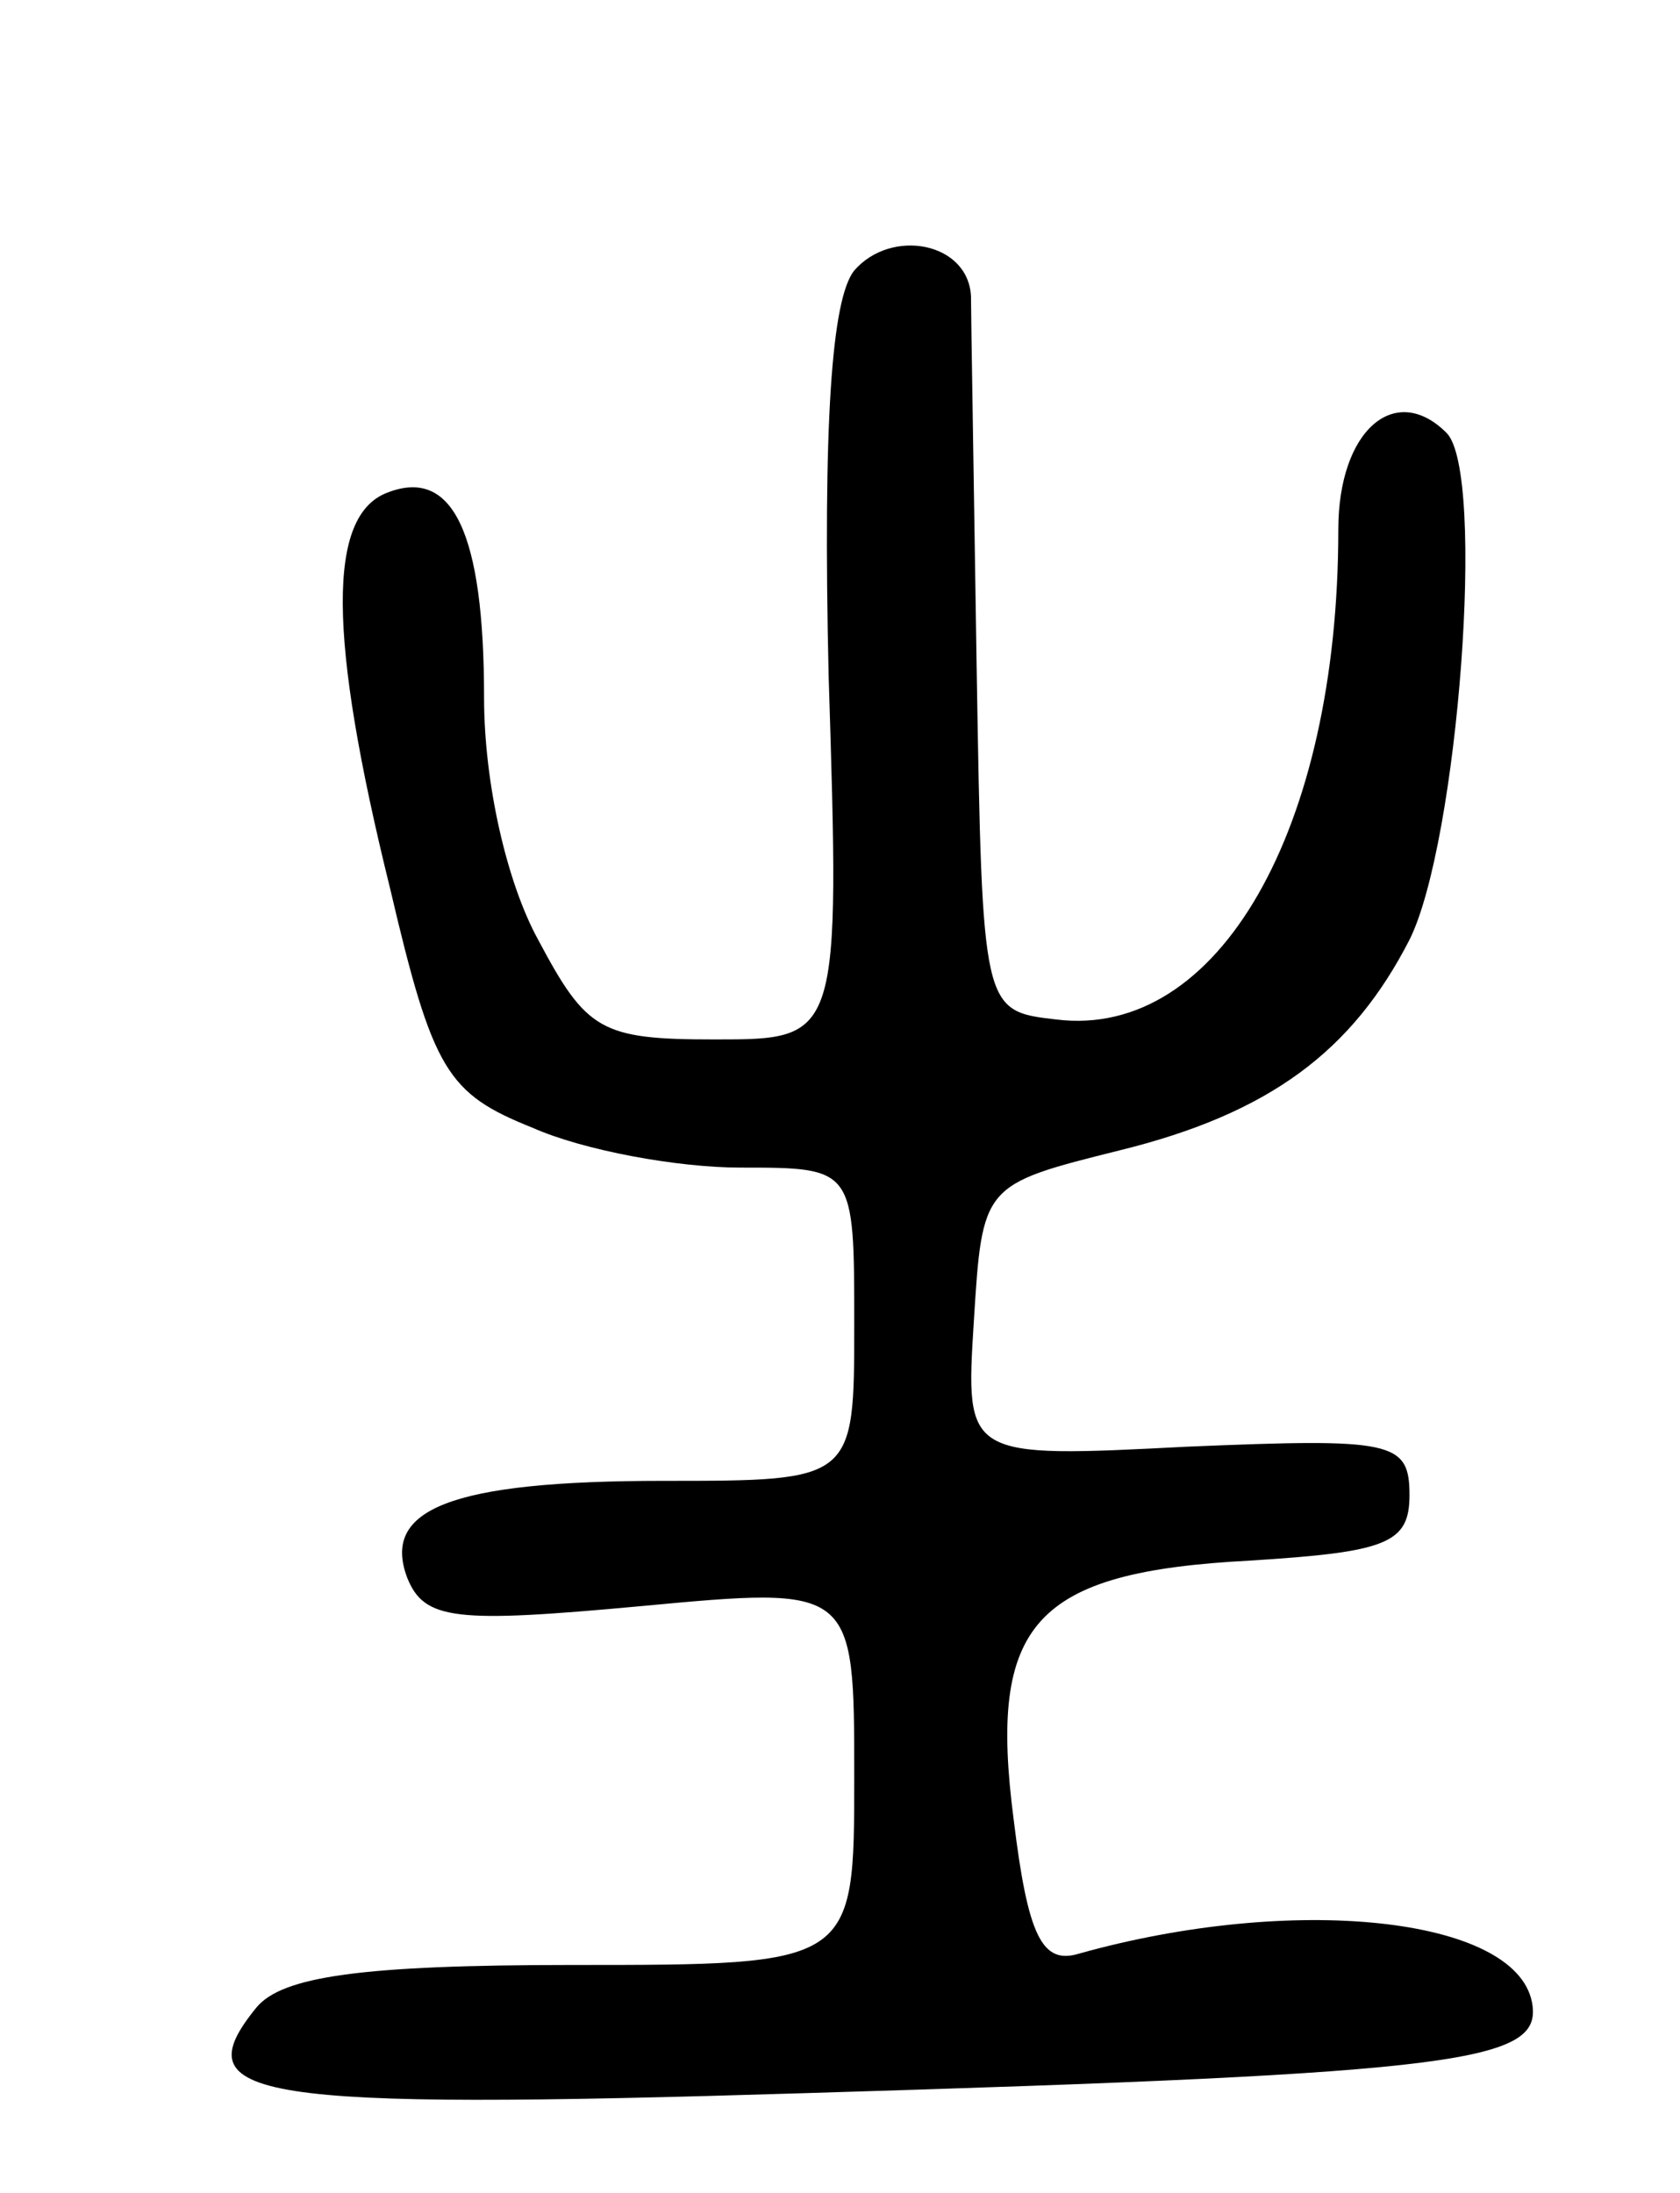<svg version="1.0" xmlns="http://www.w3.org/2000/svg"
 width="59pt" height="77pt" viewBox="0 0 59 77"
 preserveAspectRatio="xMidYMid meet">
<g transform="translate(0,77) scale(0.1,-0.1)"
fill="#000000" stroke="none">
<path d="M300 675 c-8 -10 -11 -54 -9 -142 4 -128 4 -128 -40 -128 -40 0 -45
3 -62 35 -11 20 -19 55 -19 85 0 58 -11 81 -34 72 -21 -8 -21 -50 1 -139 15
-64 20 -72 50 -84 18 -8 51 -14 73 -14 40 0 40 0 40 -55 0 -55 0 -55 -67 -55
-75 0 -99 -10 -90 -34 6 -15 17 -16 82 -10 75 7 75 7 75 -60 0 -66 0 -66 -99
-66 -74 0 -102 -4 -111 -15 -26 -32 -2 -36 193 -30 233 7 259 11 255 32 -6 30
-84 38 -159 17 -13 -4 -18 6 -23 47 -9 69 7 87 83 91 48 3 56 6 56 23 0 19 -6
20 -78 17 -78 -4 -78 -4 -75 44 3 48 3 48 51 60 53 13 82 35 102 74 17 34 27
164 13 178 -18 18 -38 1 -38 -34 0 -105 -42 -179 -99 -172 -26 3 -26 3 -28
123 -1 66 -2 125 -2 131 -1 19 -28 24 -41 9z"/>
</g>
</svg>

